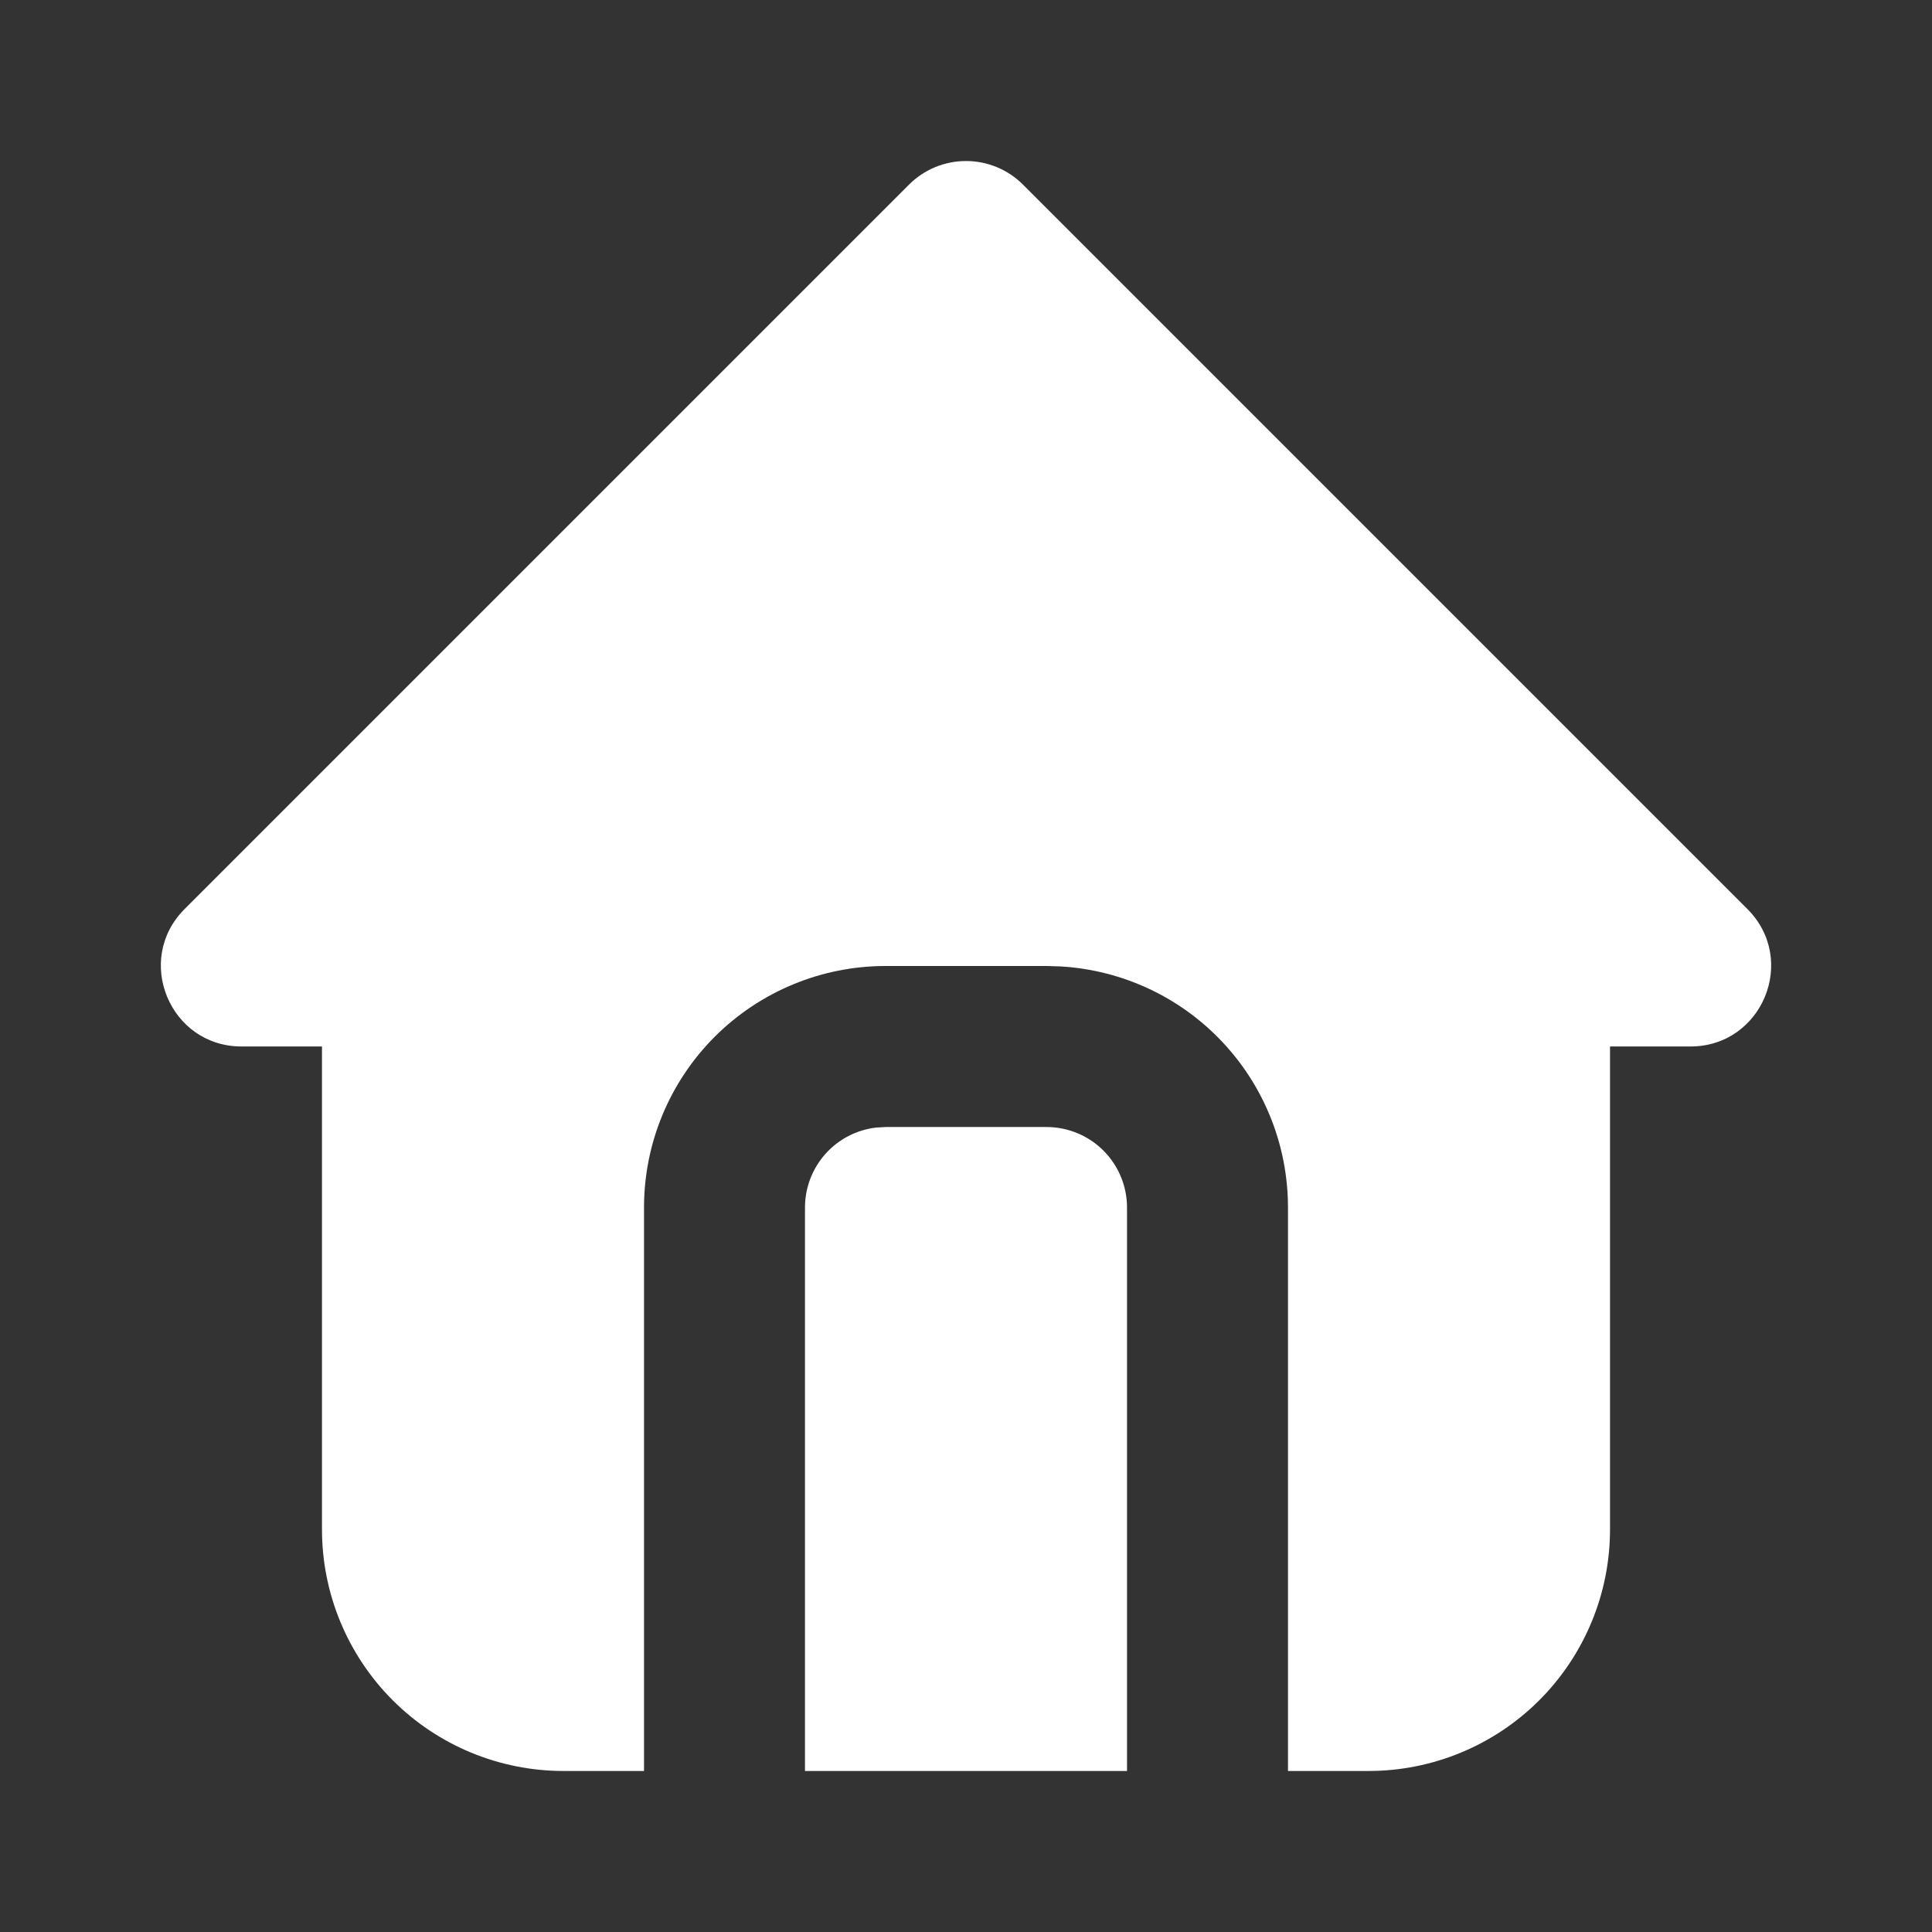 <svg xmlns="http://www.w3.org/2000/svg" width="32" height="32" viewBox="0 0 32 32" fill="none">
  <rect x="0" y="0" width="32" height="32" fill="#333333" stroke="none"/>
  <g clip-path="url(#clip0_121_1393)">
    <path d="M16.943 3.057L28.943 15.057C29.783 15.897 29.188 17.333 28 17.333H26.667V25.333C26.667 26.394 26.245 27.412 25.495 28.162C24.745 28.912 23.727 29.333 22.667 29.333H21.333V20C21.333 18.98 20.944 17.998 20.244 17.256C19.544 16.513 18.587 16.067 17.568 16.007L17.333 16H14.667C13.606 16 12.588 16.422 11.838 17.172C11.088 17.922 10.667 18.939 10.667 20V29.333H9.333C8.272 29.333 7.255 28.912 6.505 28.162C5.755 27.412 5.333 26.394 5.333 25.333V17.333H4C2.813 17.333 2.217 15.897 3.057 15.057L15.057 3.057C15.307 2.807 15.646 2.667 16 2.667C16.354 2.667 16.693 2.807 16.943 3.057ZM17.333 18.667C17.687 18.667 18.026 18.807 18.276 19.057C18.526 19.307 18.667 19.646 18.667 20V29.333H13.333V20C13.333 19.674 13.453 19.358 13.67 19.114C13.887 18.87 14.186 18.714 14.511 18.676L14.667 18.667H17.333Z" fill="white"/>
  </g>
  <defs>
    <clipPath id="clip0_121_1393">
      <rect width="32" height="32" fill="white"/>
    </clipPath>
  </defs>
</svg>